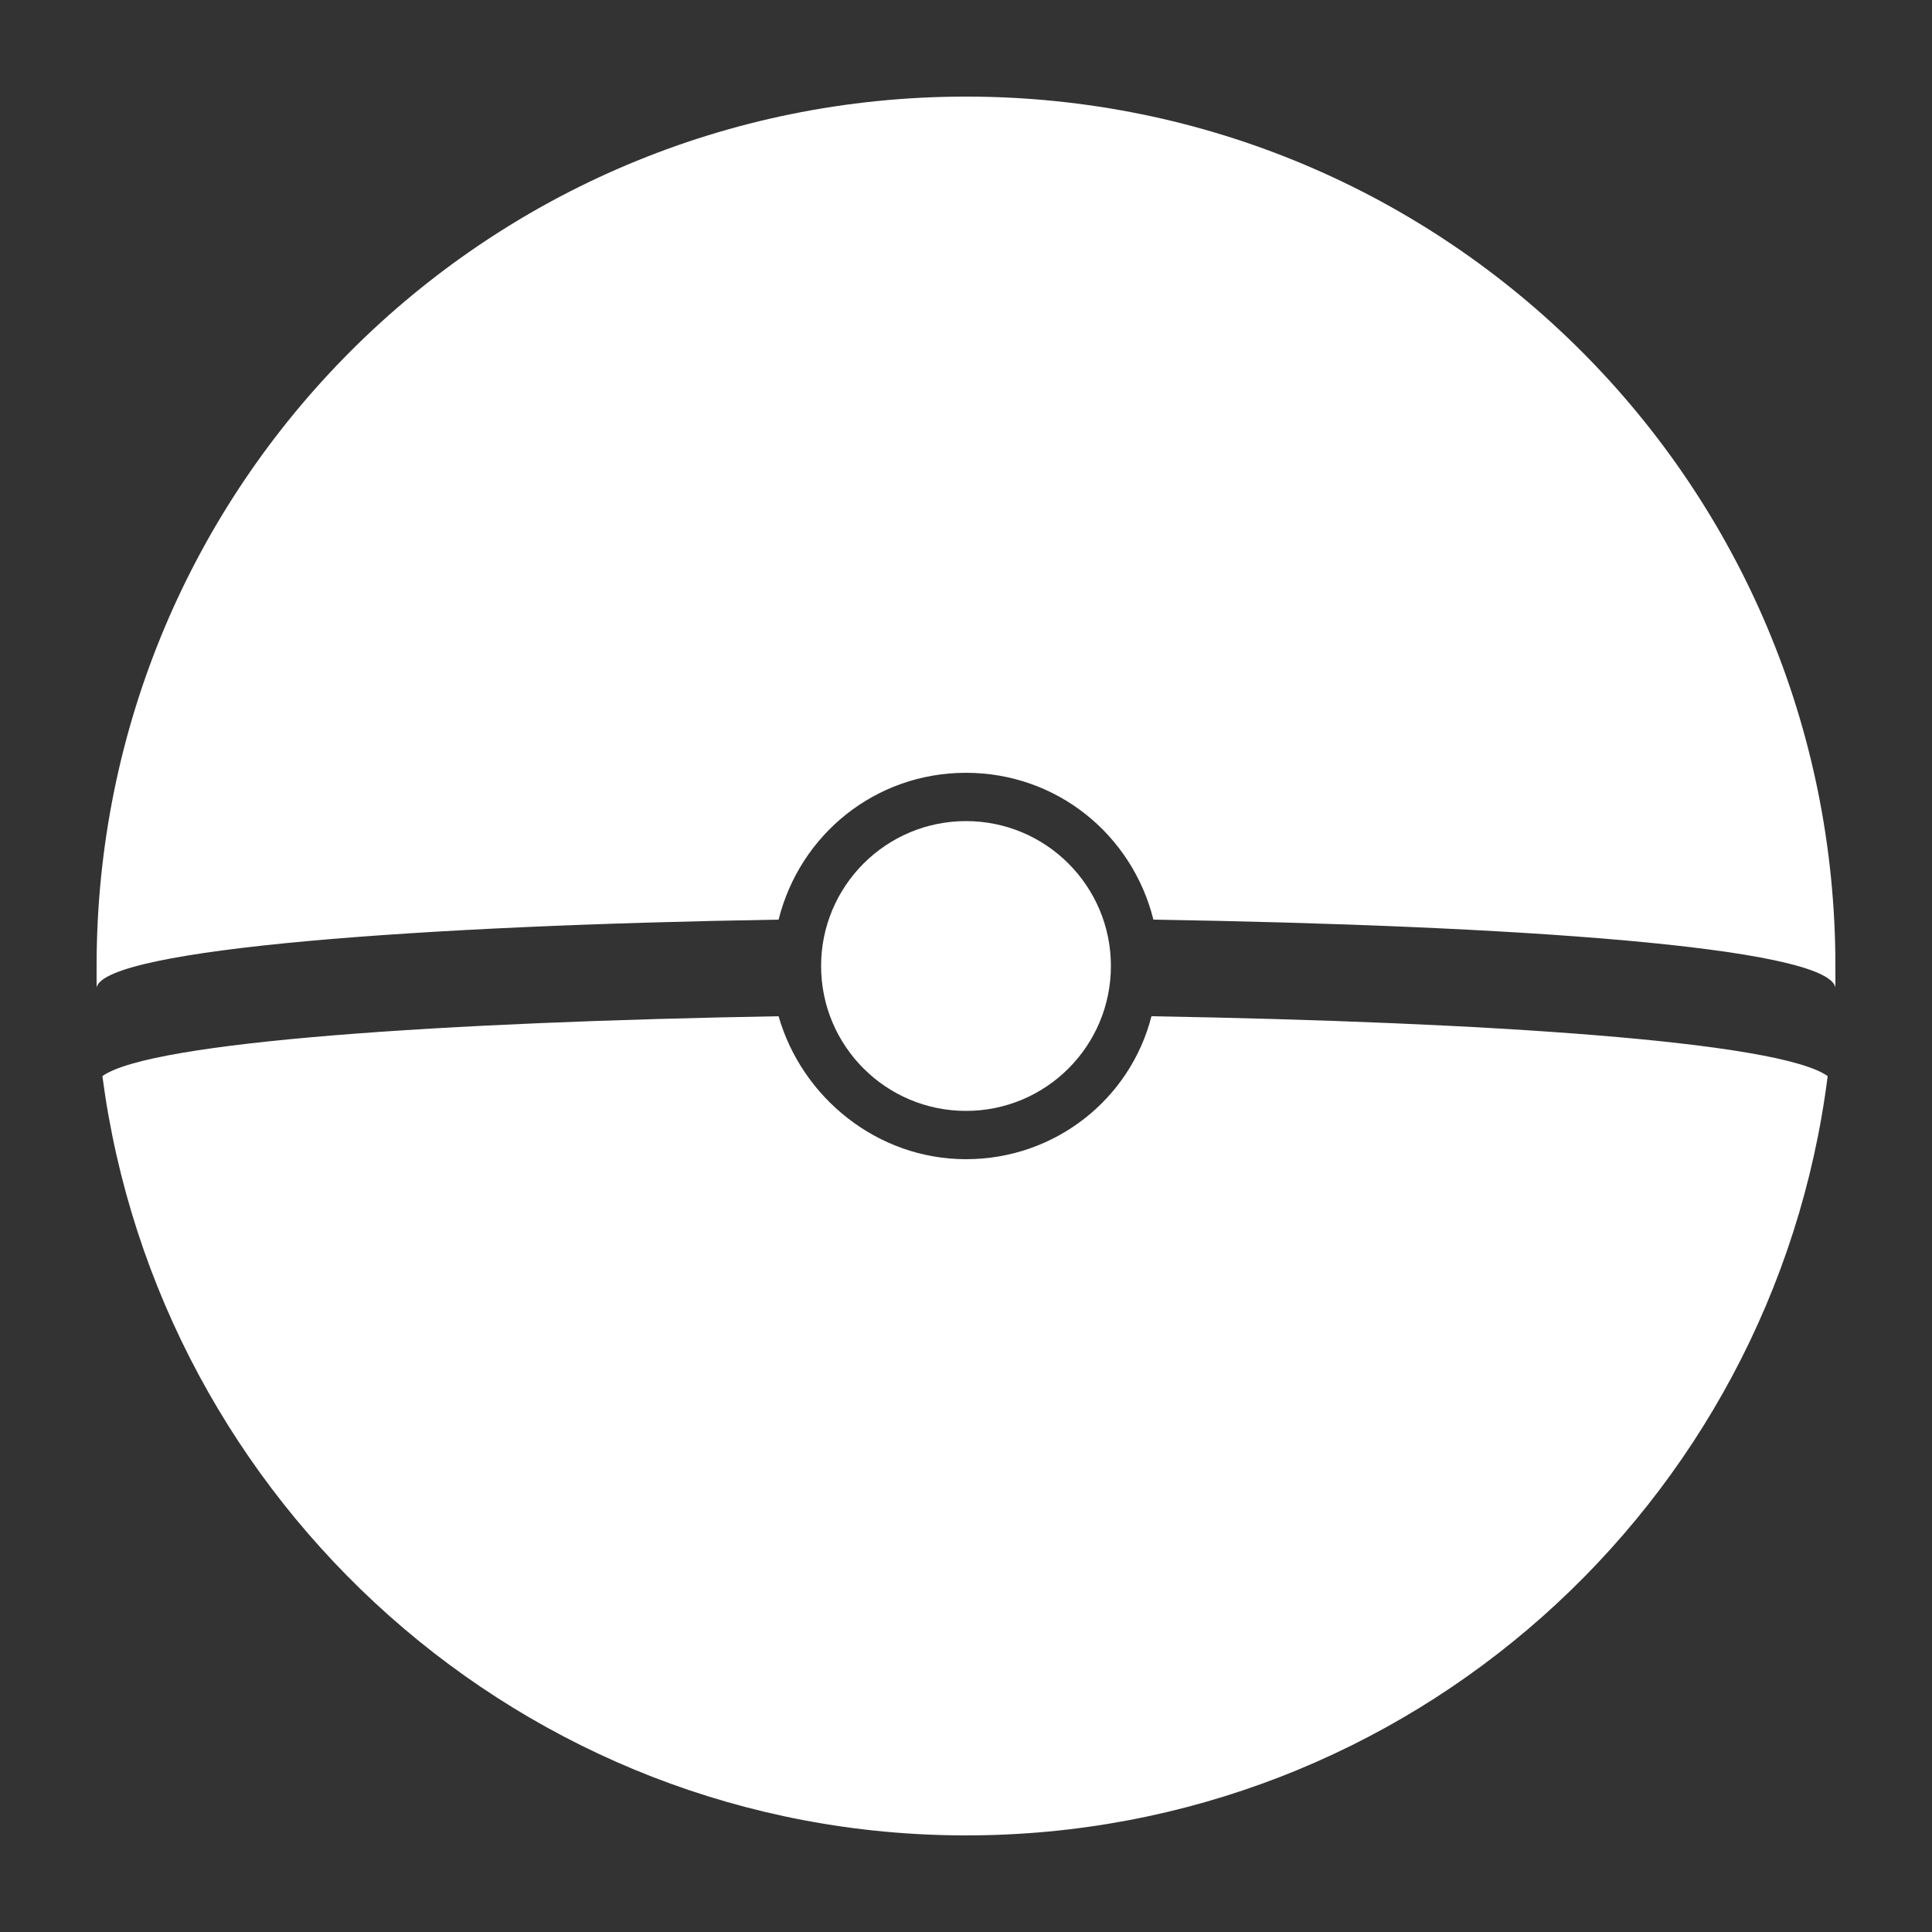 <svg width="32" height="32" viewBox="0 0 32 32" fill="none" xmlns="http://www.w3.org/2000/svg">
<rect x="0" y="0" width="32" height="32" fill="#333333" stroke="none"/>
<path d="M12.896 15.232C13.248 13.824 14.496 12.8 16 12.8C17.504 12.8 18.752 13.824 19.104 15.232C25.024 15.328 30.24 15.68 30.4 16.352C30.4 16.224 30.4 16.128 30.4 16C30.4 8.032 23.968 1.6 16 1.6C8.032 1.6 1.6 8.032 1.6 16C1.6 16.128 1.6 16.224 1.6 16.352C1.76 15.712 6.976 15.328 12.896 15.232Z" fill="white"/>
<path d="M16 19.2C14.528 19.2 13.28 18.176 12.896 16.832C7.392 16.928 2.496 17.248 1.696 17.824C2.624 24.896 8.672 30.4 16 30.4C23.328 30.4 29.376 24.928 30.272 17.824C29.472 17.248 24.608 16.928 19.072 16.832C18.72 18.208 17.472 19.2 16 19.2Z" fill="white"/>
<path d="M16 18.4C17.326 18.4 18.4 17.326 18.4 16C18.4 14.675 17.326 13.6 16 13.6C14.675 13.6 13.6 14.675 13.6 16C13.6 17.326 14.675 18.4 16 18.4Z" fill="white"/>
</svg>
